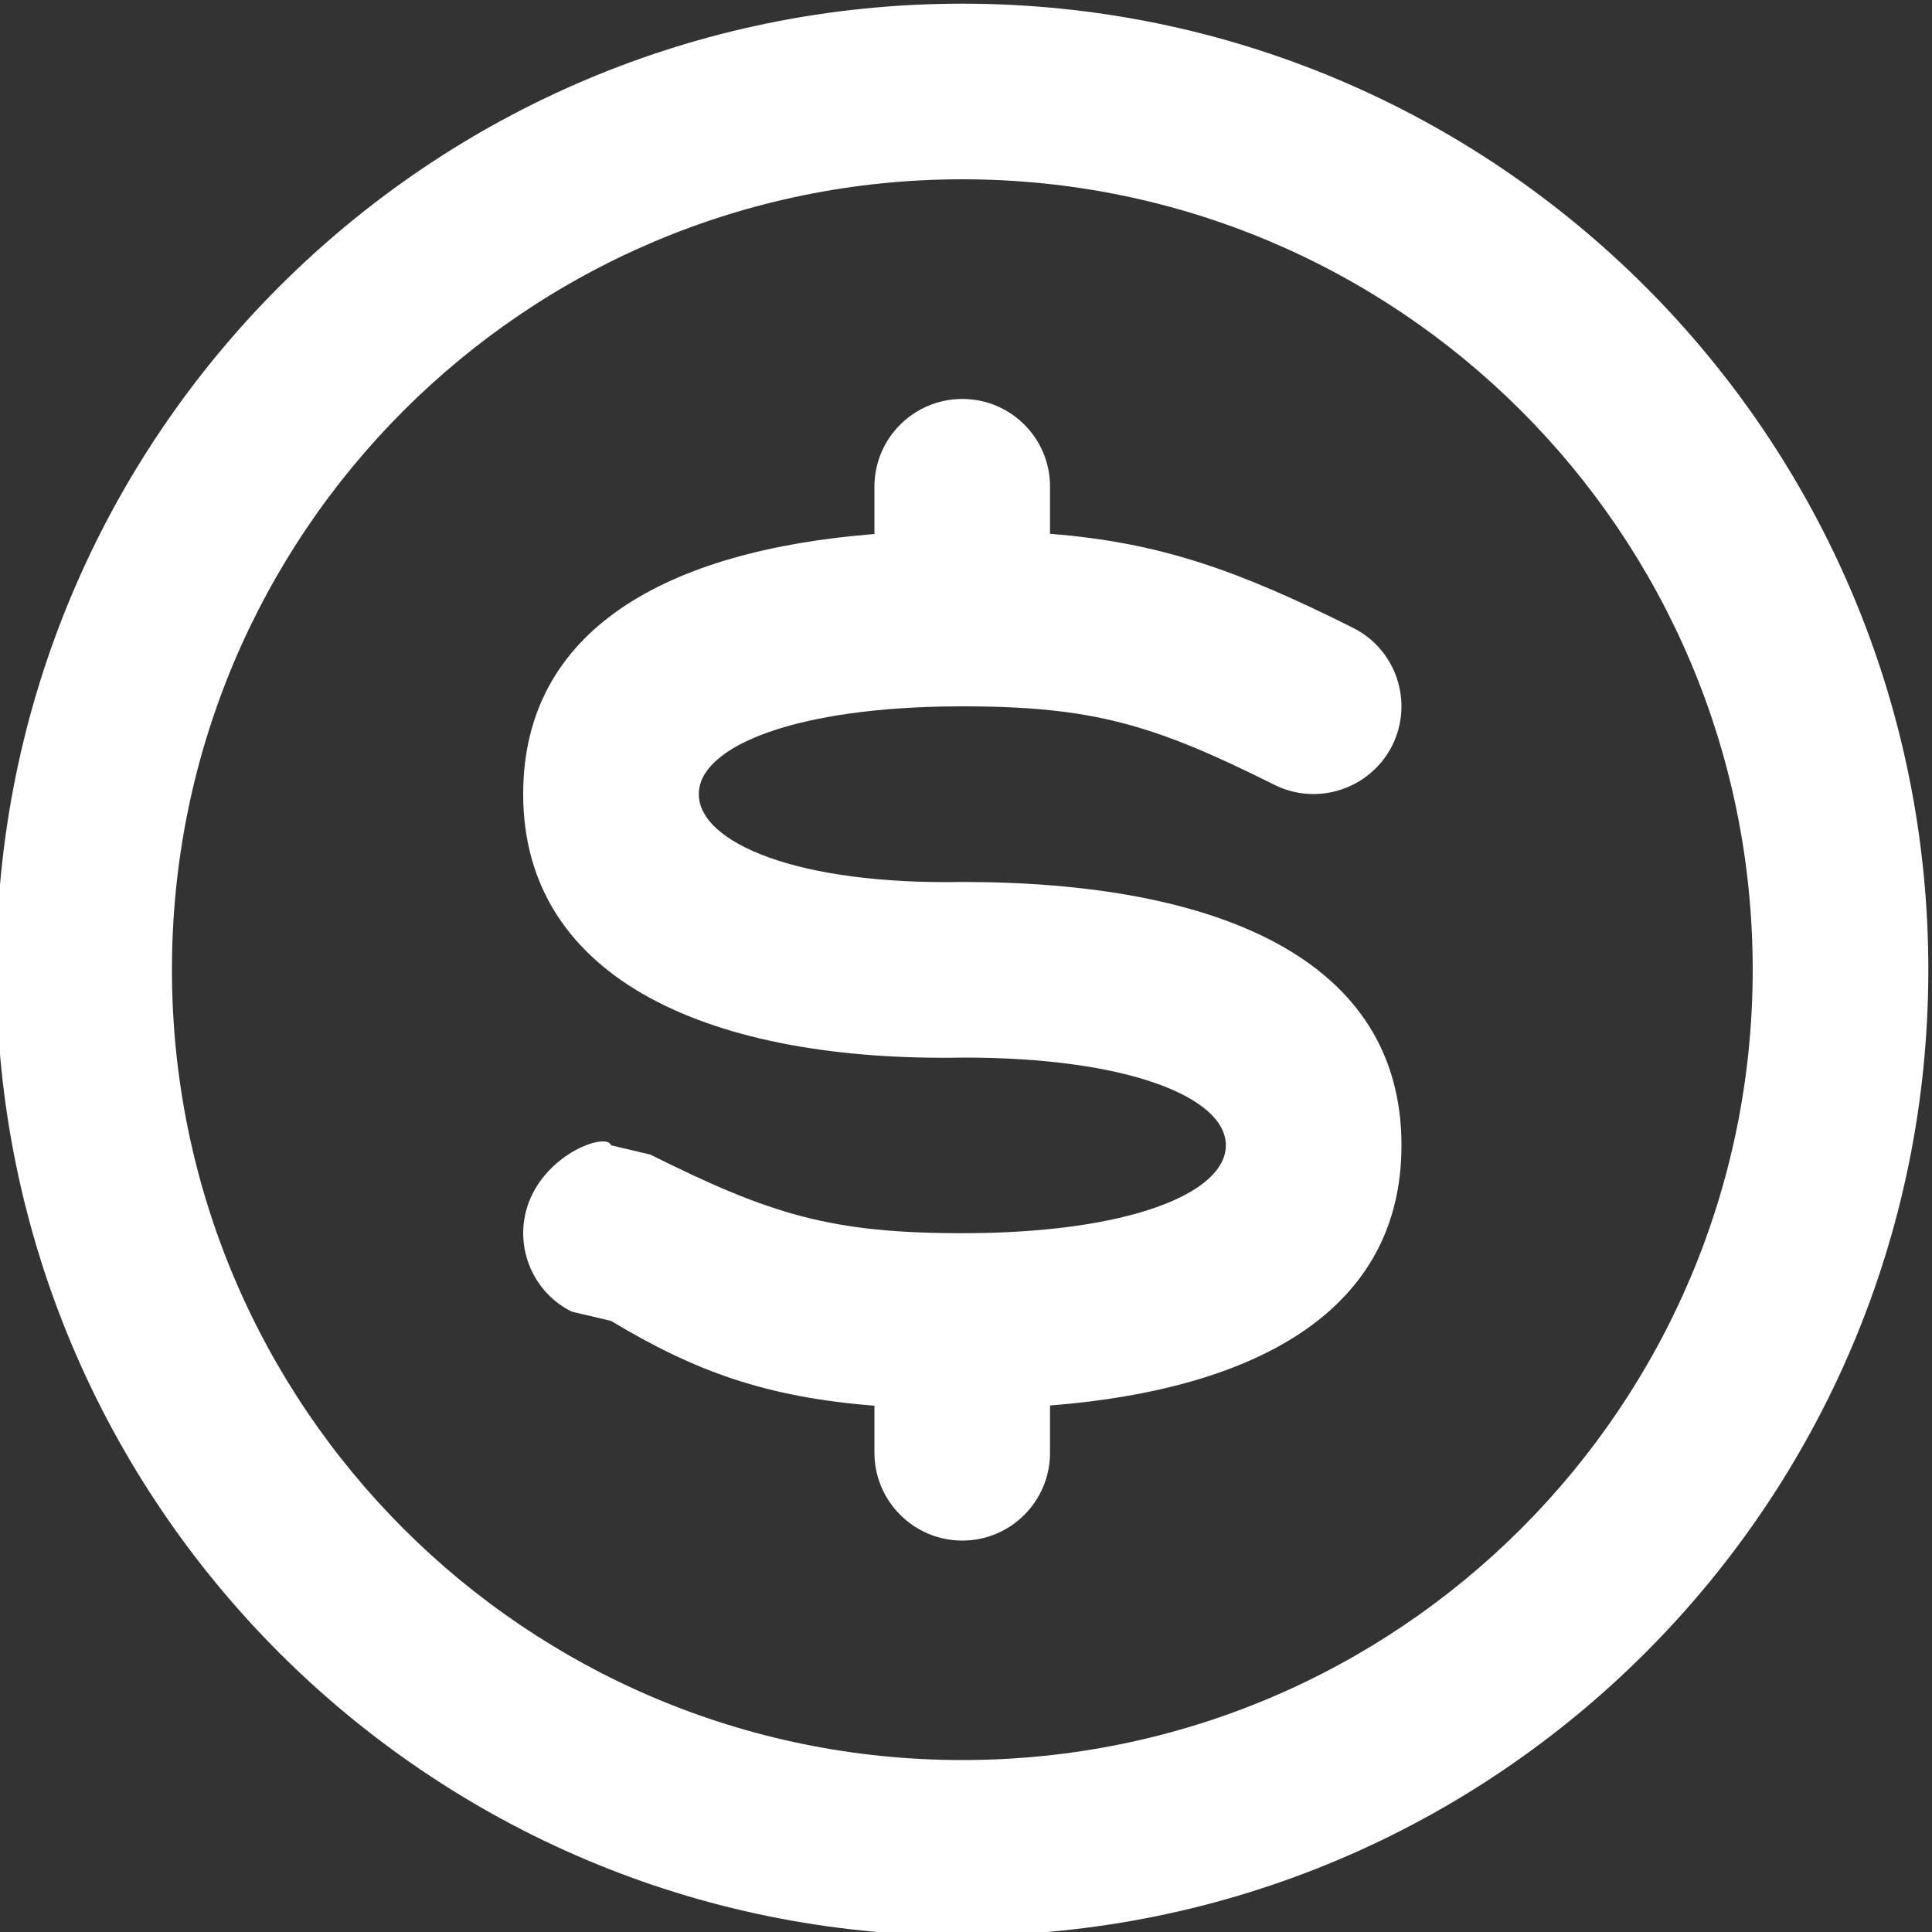 <svg width="10" height="10" viewBox="0 0 10 10" fill="none" xmlns="http://www.w3.org/2000/svg">
<rect x="0" y="0" width="10" height="10" fill="#333333" stroke="none"/>
<path d="M4.527 7.276C3.963 7.232 3.593 7.096 3.163 6.837L2.959 6.789C2.735 6.677 2.644 6.404 2.756 6.18C2.868 5.955 3.141 5.864 3.163 5.928L3.366 5.976C3.99 6.288 4.305 6.383 4.981 6.383C5.845 6.383 6.345 6.175 6.345 5.928C6.345 5.682 5.845 5.474 4.989 5.474C3.695 5.498 2.708 5.08 2.708 4.11C2.708 3.259 3.449 2.849 4.527 2.764C4.526 2.758 4.526 2.752 4.526 2.746V2.519C4.526 2.268 4.73 2.065 4.981 2.065C5.232 2.065 5.435 2.268 5.435 2.519V2.746C5.435 2.752 5.435 2.757 5.435 2.763C6.006 2.808 6.408 2.952 7.002 3.249C7.227 3.361 7.318 3.634 7.206 3.859C7.093 4.083 6.82 4.174 6.596 4.062C5.972 3.75 5.657 3.656 4.981 3.656C4.117 3.656 3.617 3.864 3.617 4.11C3.617 4.363 4.131 4.581 4.981 4.565C6.299 4.565 7.254 4.962 7.254 5.928C7.254 6.779 6.513 7.189 5.435 7.275C5.435 7.28 5.435 7.286 5.435 7.292V7.519C5.435 7.77 5.232 7.974 4.981 7.974C4.73 7.974 4.526 7.77 4.526 7.519V7.292C4.526 7.287 4.526 7.281 4.527 7.276ZM4.981 10.019C2.219 10.019 -0.019 7.781 -0.019 5.019C-0.019 2.258 2.219 0.019 4.981 0.019C7.742 0.019 9.981 2.258 9.981 5.019C9.981 7.781 7.742 10.019 4.981 10.019ZM4.981 9.11C7.24 9.11 9.072 7.279 9.072 5.019C9.072 2.76 7.24 0.928 4.981 0.928C2.721 0.928 0.89 2.76 0.89 5.019C0.89 7.279 2.721 9.11 4.981 9.11Z" fill="white"/>
</svg>
